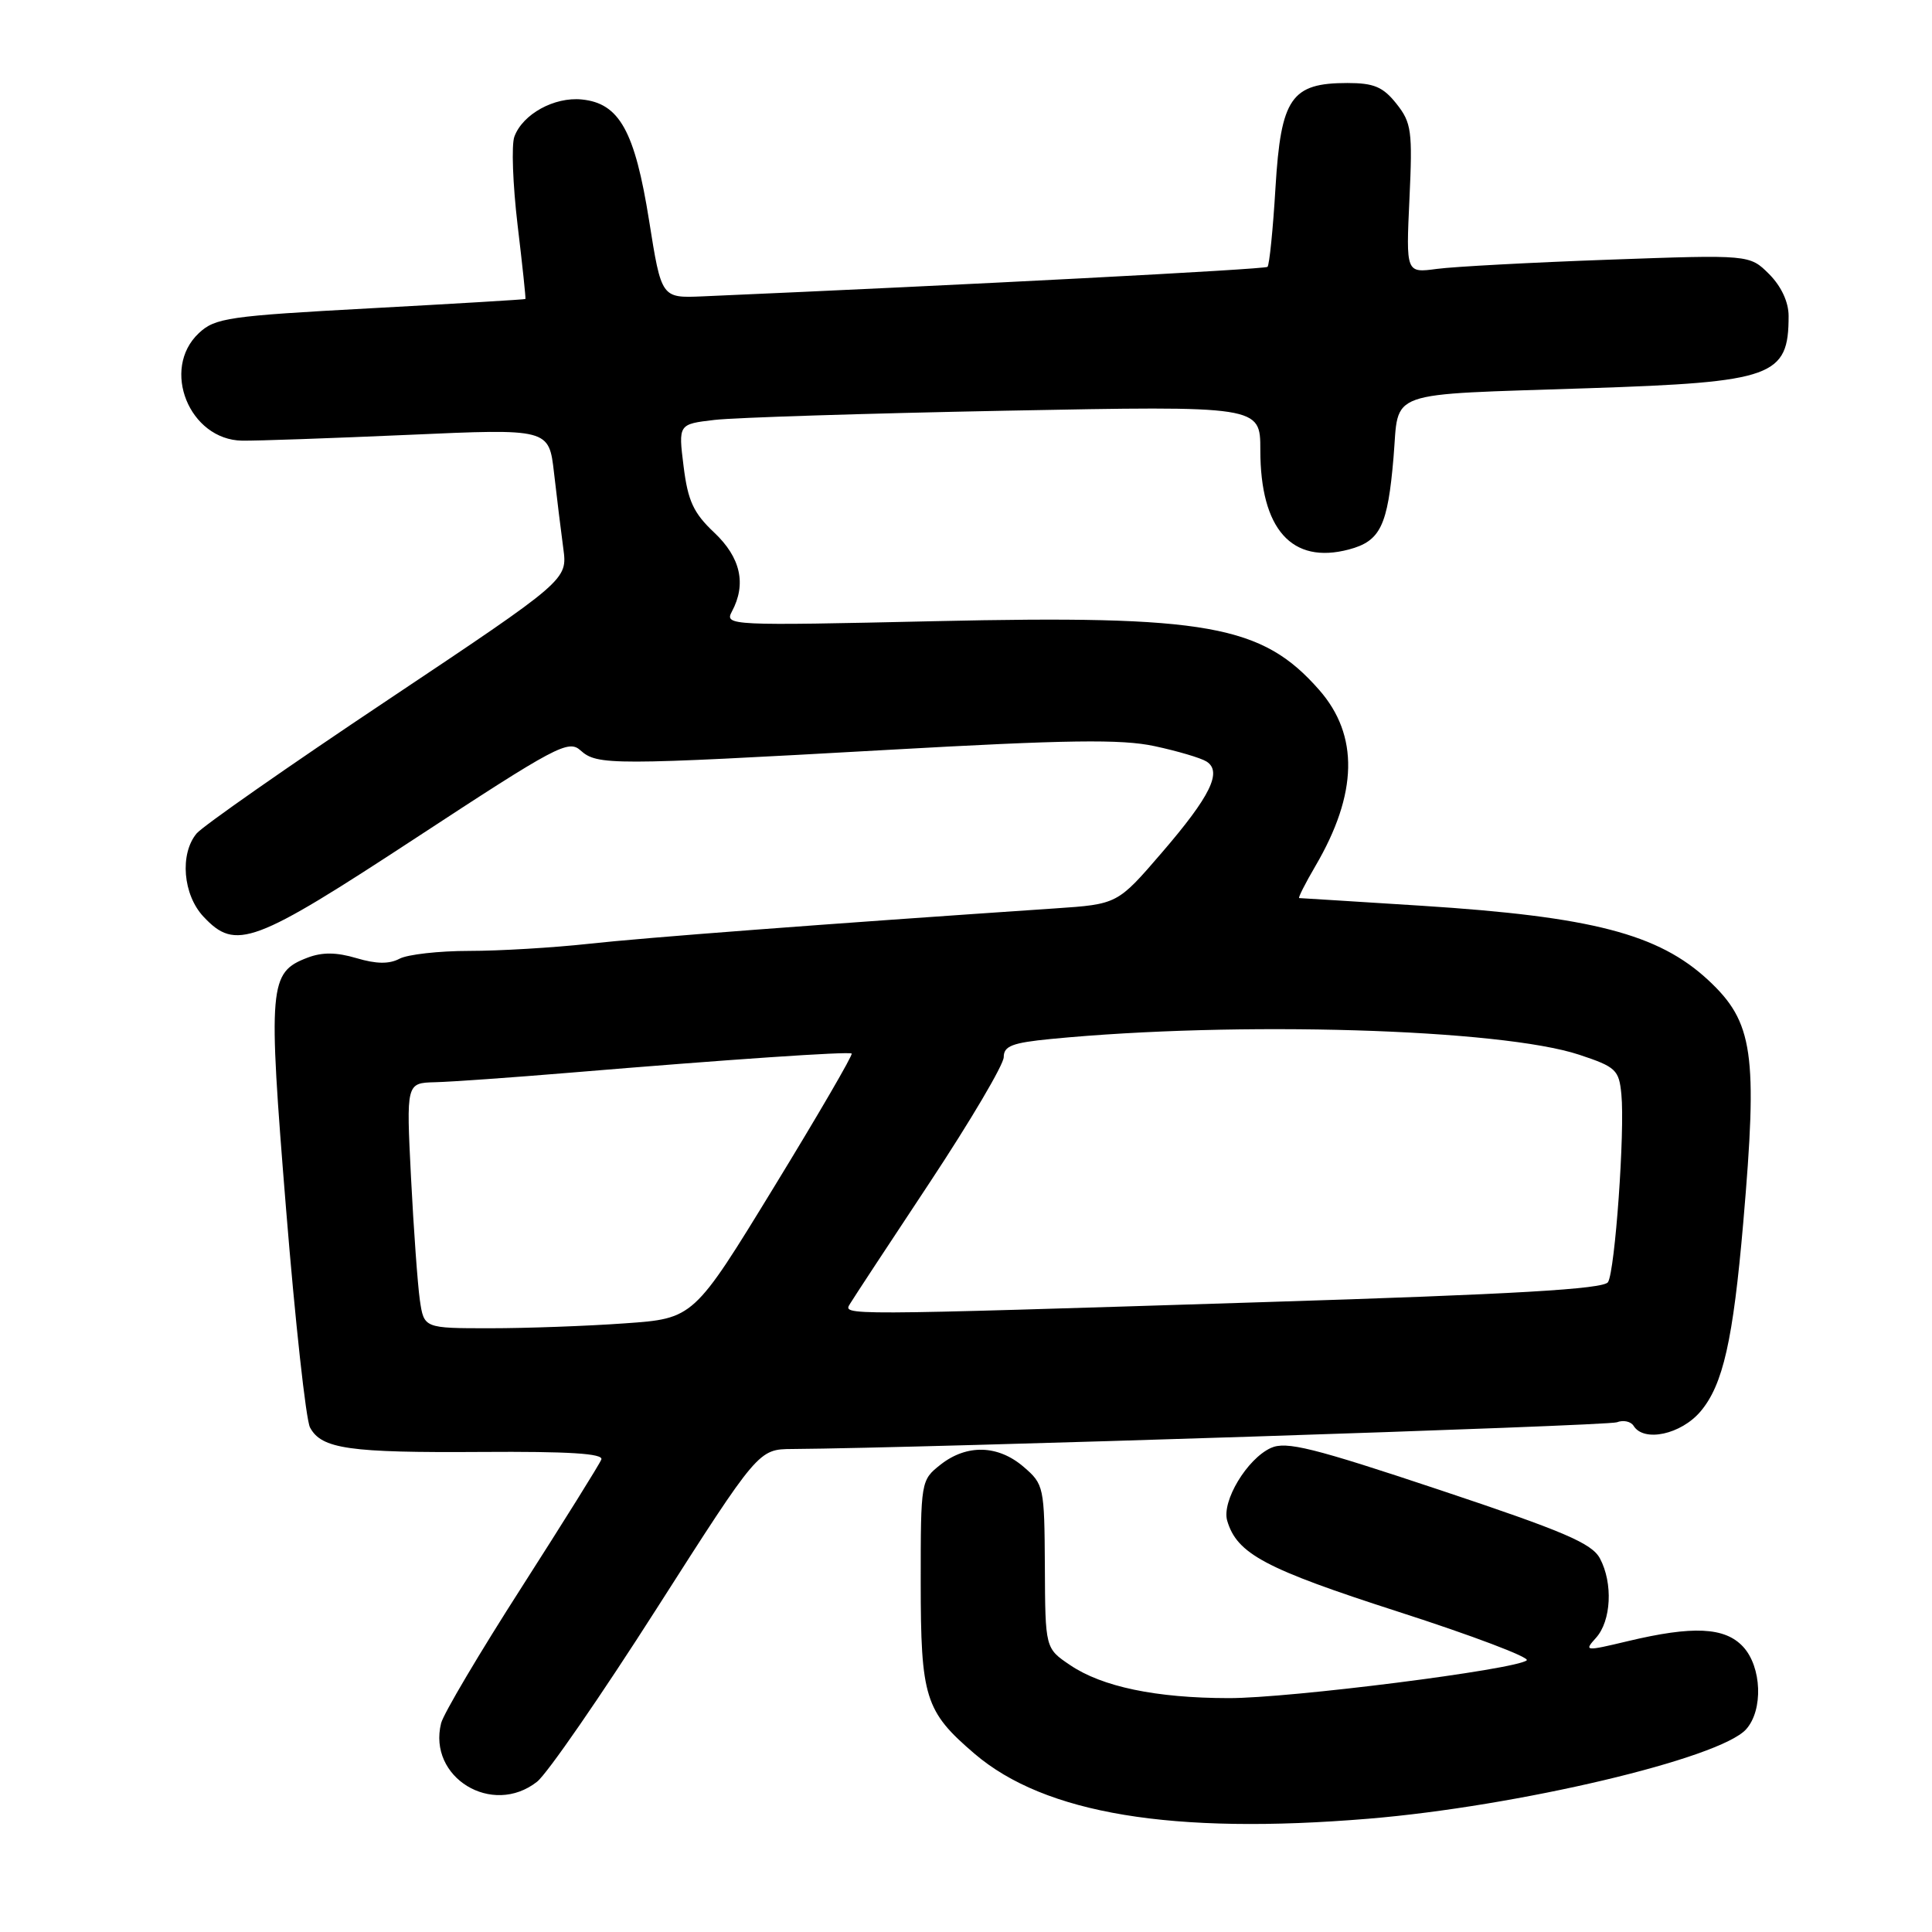 <?xml version="1.0" encoding="UTF-8" standalone="no"?>
<!DOCTYPE svg PUBLIC "-//W3C//DTD SVG 1.1//EN" "http://www.w3.org/Graphics/SVG/1.1/DTD/svg11.dtd" >
<svg xmlns="http://www.w3.org/2000/svg" xmlns:xlink="http://www.w3.org/1999/xlink" version="1.1" viewBox="0 0 256 256">
 <g >
 <path fill="currentColor"
d=" M 181.32 240.99 C 201.09 239.35 227.86 233.02 231.36 229.15 C 233.66 226.61 233.45 220.86 230.96 218.19 C 228.55 215.60 224.31 215.40 215.66 217.47 C 210.01 218.82 209.87 218.80 211.47 217.03 C 213.50 214.79 213.75 209.78 212.00 206.50 C 210.92 204.49 207.25 202.92 190.75 197.42 C 173.96 191.82 170.42 190.94 168.40 191.86 C 165.23 193.31 161.86 198.93 162.61 201.50 C 163.91 205.90 167.62 207.87 185.30 213.57 C 195.09 216.72 202.74 219.62 202.30 220.00 C 200.92 221.22 170.86 225.03 162.80 225.01 C 153.19 225.00 146.04 223.51 141.79 220.63 C 138.50 218.41 138.50 218.41 138.45 207.57 C 138.39 197.02 138.32 196.67 135.64 194.37 C 132.25 191.45 128.11 191.34 124.63 194.07 C 122.02 196.13 122.00 196.25 122.00 209.62 C 122.00 224.94 122.57 226.76 129.11 232.36 C 138.44 240.35 155.34 243.14 181.32 240.99 Z  M 71.16 236.09 C 72.50 235.04 79.64 224.69 87.04 213.10 C 100.50 192.03 100.50 192.03 105.00 192.00 C 122.36 191.88 212.98 188.94 214.24 188.46 C 215.09 188.13 216.09 188.34 216.46 188.93 C 217.82 191.14 222.76 190.07 225.34 187.01 C 228.31 183.48 229.64 177.61 230.99 162.00 C 232.93 139.53 232.34 135.44 226.34 129.86 C 219.75 123.75 210.93 121.46 188.43 120.02 C 179.67 119.46 172.34 119.01 172.15 119.00 C 171.97 119.00 172.93 117.09 174.30 114.75 C 179.92 105.16 180.08 97.44 174.80 91.42 C 167.23 82.80 159.96 81.50 123.85 82.31 C 96.66 82.92 95.99 82.89 96.98 81.03 C 98.93 77.39 98.14 73.87 94.64 70.57 C 91.89 67.98 91.15 66.38 90.58 61.80 C 89.88 56.20 89.88 56.20 94.69 55.64 C 97.34 55.33 114.69 54.78 133.25 54.42 C 167.00 53.77 167.00 53.77 167.00 59.63 C 167.00 70.13 171.17 74.81 178.73 72.81 C 182.91 71.70 183.88 69.70 184.65 60.60 C 185.42 51.55 183.13 52.36 210.50 51.44 C 234.99 50.63 237.00 49.90 237.00 41.87 C 237.00 40.02 236.03 37.94 234.42 36.32 C 231.83 33.74 231.83 33.74 213.17 34.41 C 202.90 34.78 192.65 35.33 190.40 35.63 C 186.30 36.18 186.30 36.18 186.76 26.34 C 187.18 17.35 187.03 16.26 185.04 13.75 C 183.26 11.51 182.05 11.00 178.54 11.00 C 171.09 11.00 169.73 12.97 169.01 24.83 C 168.68 30.39 168.20 35.12 167.95 35.36 C 167.59 35.69 128.08 37.75 93.07 39.27 C 87.64 39.50 87.64 39.50 86.01 29.24 C 84.12 17.36 82.07 13.67 77.08 13.18 C 73.44 12.82 69.26 15.12 68.16 18.10 C 67.75 19.19 67.95 24.45 68.58 29.79 C 69.22 35.13 69.69 39.55 69.62 39.62 C 69.55 39.69 60.32 40.24 49.09 40.85 C 30.26 41.87 28.50 42.12 26.34 44.15 C 21.29 48.90 25.08 58.28 32.09 58.39 C 33.97 58.42 43.88 58.07 54.12 57.62 C 72.74 56.79 72.74 56.79 73.41 62.65 C 73.78 65.87 74.33 70.38 74.64 72.67 C 75.20 76.84 75.20 76.84 51.35 92.77 C 38.23 101.52 26.85 109.48 26.05 110.44 C 23.79 113.16 24.24 118.57 26.97 121.47 C 31.24 126.02 33.56 125.15 55.26 110.93 C 73.66 98.87 75.32 97.98 76.92 99.43 C 79.13 101.42 81.01 101.42 117.50 99.37 C 141.45 98.02 148.61 97.92 153.00 98.87 C 156.03 99.52 159.11 100.43 159.86 100.90 C 161.99 102.23 160.40 105.49 153.94 112.99 C 148.07 119.81 148.07 119.81 139.78 120.37 C 109.02 122.45 85.30 124.25 78.00 125.06 C 73.33 125.57 66.21 126.00 62.18 126.00 C 58.16 126.00 54.00 126.47 52.93 127.04 C 51.57 127.76 49.86 127.74 47.24 126.96 C 44.58 126.17 42.70 126.15 40.74 126.90 C 35.64 128.85 35.50 130.48 37.90 160.14 C 39.11 175.09 40.54 188.15 41.08 189.15 C 42.60 191.99 46.25 192.51 63.80 192.39 C 75.37 192.31 79.98 192.60 79.68 193.39 C 79.45 194.00 74.70 201.60 69.14 210.29 C 63.57 218.97 58.76 227.09 58.45 228.33 C 56.65 235.52 65.22 240.76 71.16 236.09 Z  M 55.63 172.25 C 55.34 170.19 54.81 162.88 54.46 156.00 C 53.83 143.50 53.83 143.50 57.66 143.40 C 59.77 143.35 67.80 142.78 75.50 142.14 C 96.61 140.38 112.46 139.30 112.85 139.60 C 113.05 139.75 108.42 147.71 102.56 157.29 C 91.91 174.71 91.91 174.71 82.80 175.35 C 77.79 175.71 69.75 176.00 64.93 176.00 C 56.18 176.00 56.18 176.00 55.63 172.25 Z  M 112.64 172.75 C 113.05 172.06 117.80 164.83 123.20 156.68 C 128.59 148.53 133.00 141.06 133.00 140.07 C 133.00 138.60 134.13 138.17 139.25 137.67 C 163.90 135.27 198.88 136.32 209.26 139.76 C 214.12 141.37 214.53 141.76 214.84 145.00 C 215.32 149.87 214.00 168.39 213.07 169.89 C 212.50 170.81 200.74 171.50 167.40 172.54 C 110.85 174.32 111.69 174.32 112.64 172.75 Z "/>
</g>
</svg>